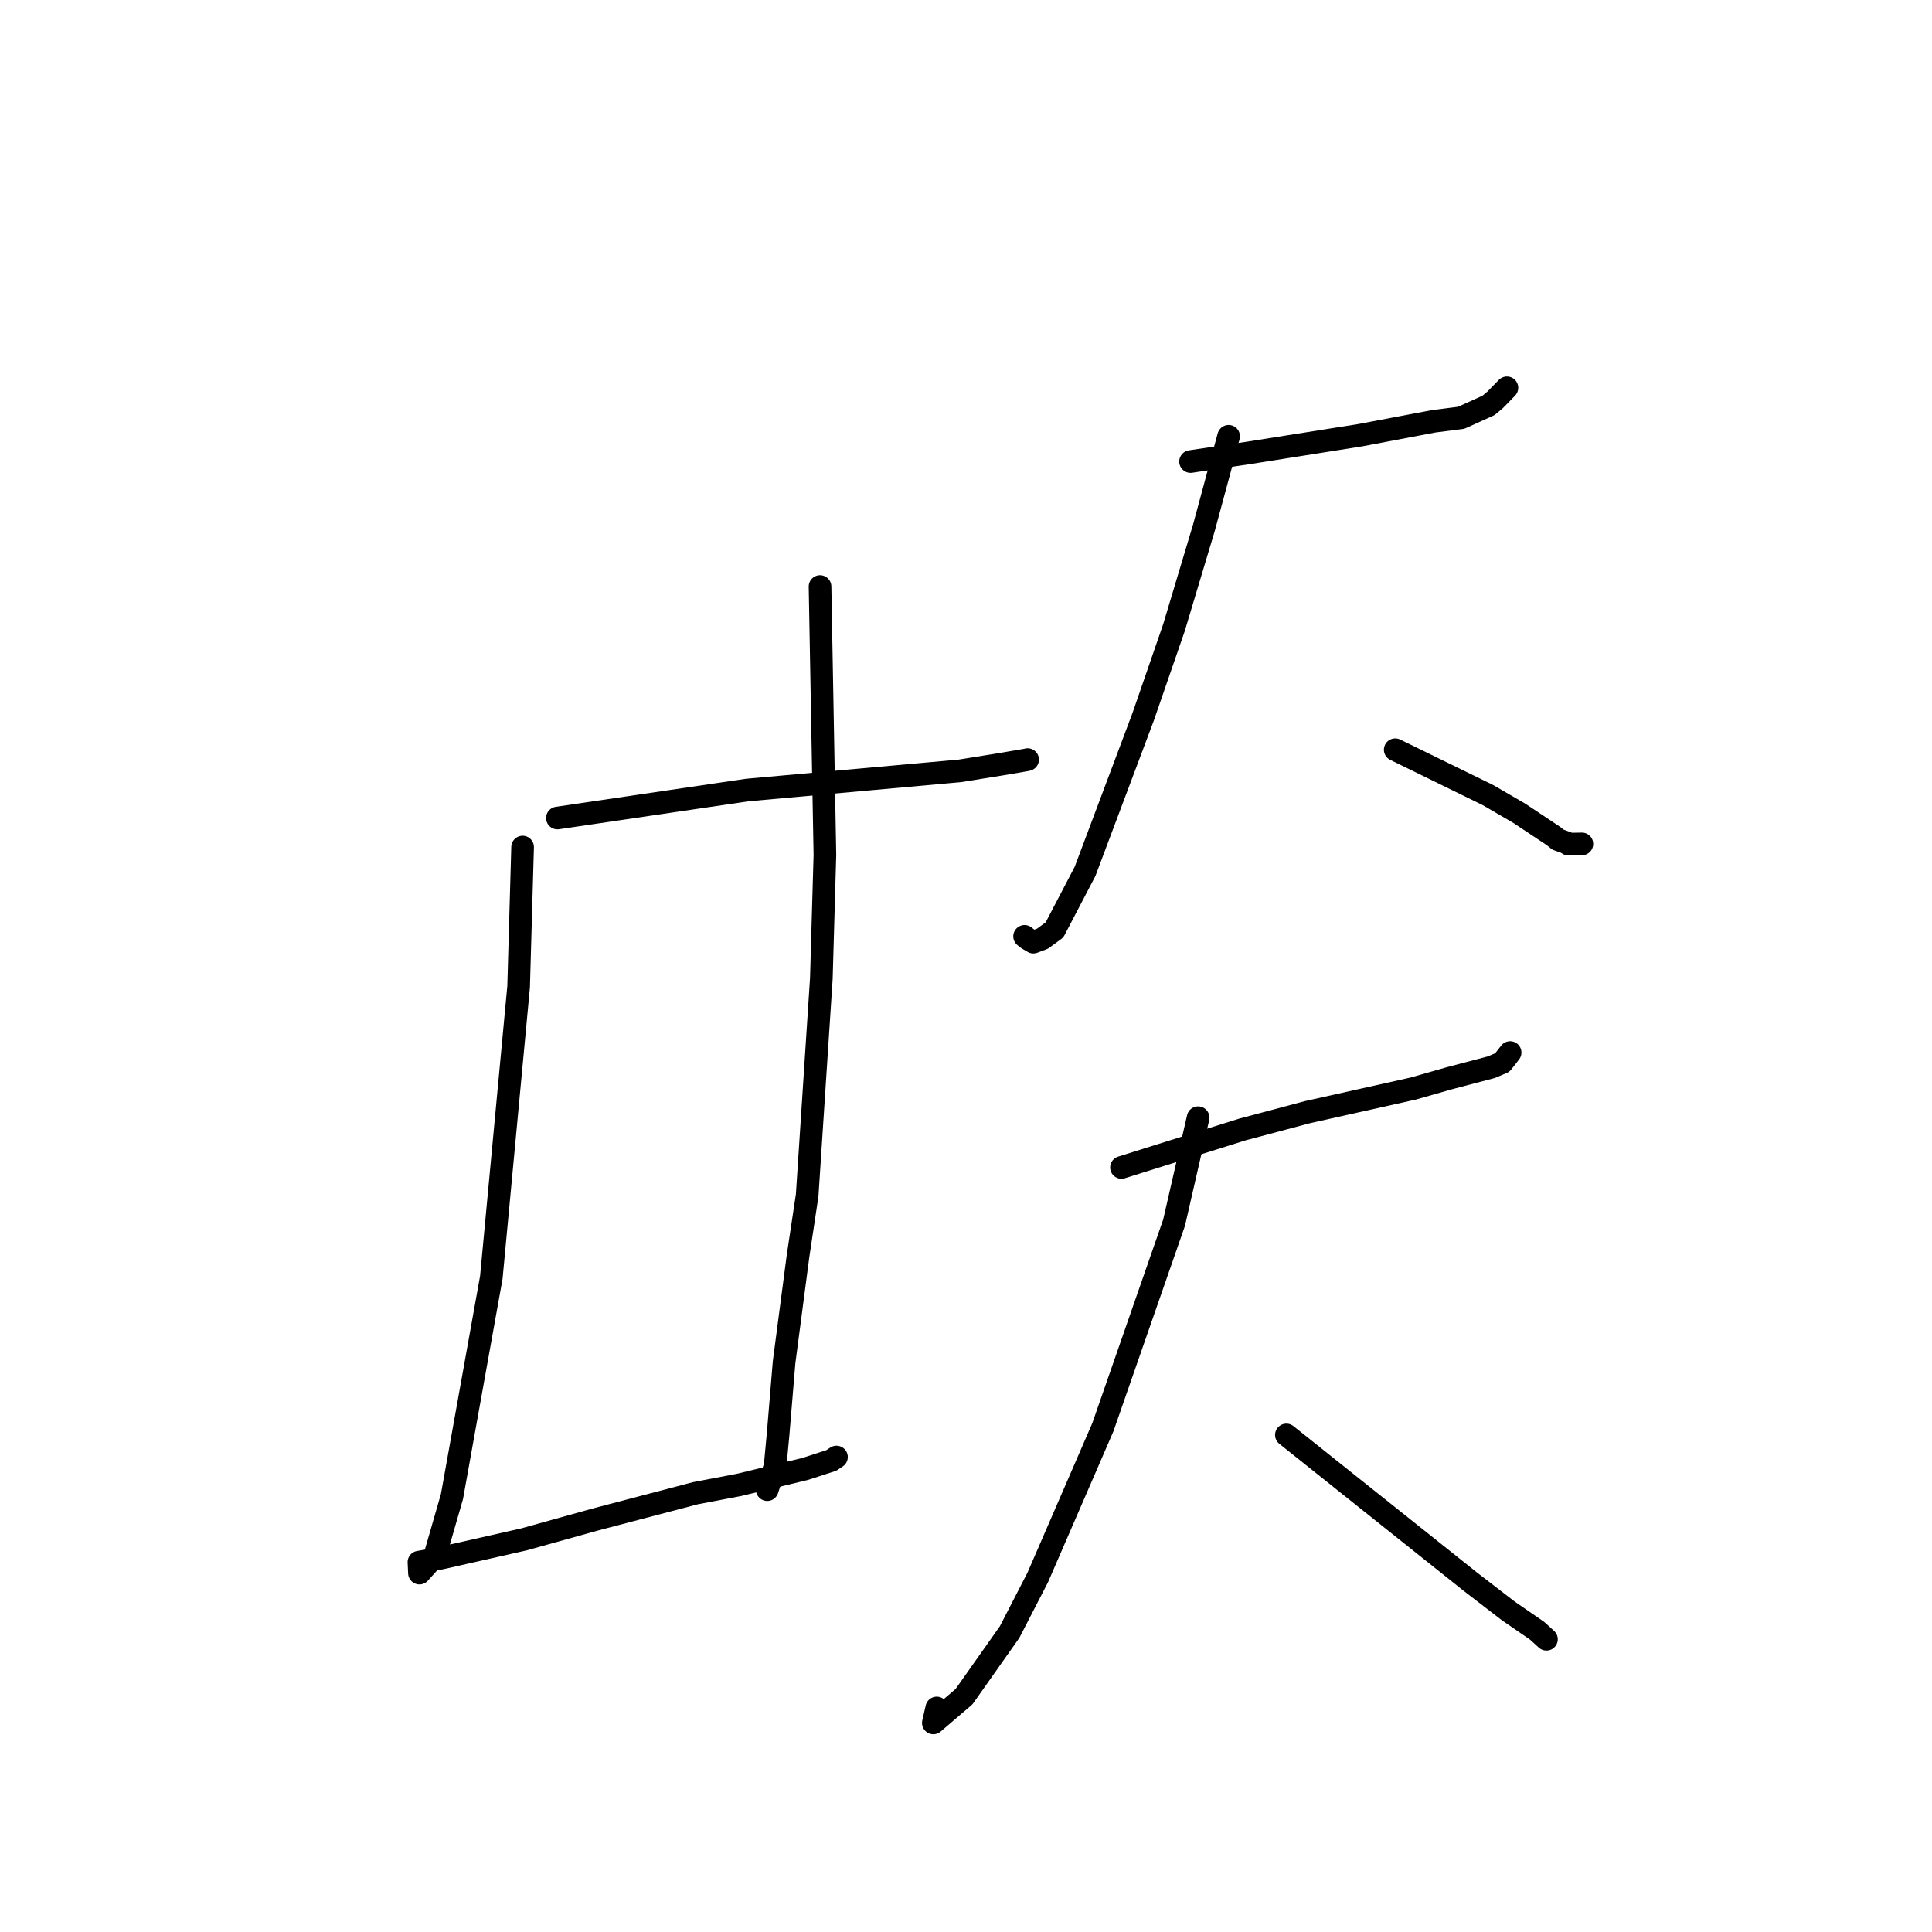 <?xml version="1.0" standalone="no"?>
    <svg width="256" height="256" xmlns="http://www.w3.org/2000/svg" version="1.1">
    <polyline stroke="black" stroke-width="3" stroke-linecap="round" fill="transparent" stroke-linejoin="round" points="73.858 108.393 99.006 104.686 109.345 103.754 127.182 102.145 132.721 101.253 136.108 100.673 136.152 100.655 136.165 100.65 " />
        <polyline stroke="black" stroke-width="3" stroke-linecap="round" fill="transparent" stroke-linejoin="round" points="69.247 112.242 68.719 130.751 65.103 169.259 59.889 198.292 57.609 206.196 55.579 208.443 55.518 207.129 55.512 207 55.511 206.992 56.42 206.833 58.428 206.462 69.415 203.977 78.902 201.336 92.151 197.857 97.906 196.76 106.68 194.646 110.166 193.513 110.598 193.222 110.757 193.116 110.837 193.063 " />
        <polyline stroke="black" stroke-width="3" stroke-linecap="round" fill="transparent" stroke-linejoin="round" points="108.659 77.719 109.305 113.292 108.833 129.658 106.954 158.382 105.745 166.424 103.895 180.51 103.106 190.008 102.708 194.252 101.736 197.174 101.666 197.385 " />
        <polyline stroke="black" stroke-width="3" stroke-linecap="round" fill="transparent" stroke-linejoin="round" points="157.754 61.158 165.489 60.005 180.294 57.658 189.993 55.821 193.615 55.359 197.227 53.725 198.113 52.986 199.3 51.769 199.675 51.385 " />
        <polyline stroke="black" stroke-width="3" stroke-linecap="round" fill="transparent" stroke-linejoin="round" points="162.799 57.813 159.524 69.928 155.544 83.203 151.482 94.956 143.778 115.458 139.724 123.219 138.139 124.38 136.924 124.837 136.131 124.37 135.892 124.176 135.762 124.071 " />
        <polyline stroke="black" stroke-width="3" stroke-linecap="round" fill="transparent" stroke-linejoin="round" points="184.874 99.342 197.161 105.353 201.325 107.772 205.868 110.796 206.437 111.26 207.586 111.671 207.825 111.851 209.026 111.834 209.607 111.825 " />
        <polyline stroke="black" stroke-width="3" stroke-linecap="round" fill="transparent" stroke-linejoin="round" points="148.602 154.692 164.653 149.653 173.295 147.354 187.251 144.239 192.02 142.879 197.617 141.407 199.068 140.788 199.894 139.729 200.098 139.467 " />
        <polyline stroke="black" stroke-width="3" stroke-linecap="round" fill="transparent" stroke-linejoin="round" points="158.758 148.098 155.571 162.008 146.131 189.126 137.51 209.011 133.778 216.252 127.742 224.81 123.672 228.295 124.124 226.314 " />
        <polyline stroke="black" stroke-width="3" stroke-linecap="round" fill="transparent" stroke-linejoin="round" points="170.453 190.138 176.885 195.271 183.112 200.237 194.864 209.609 199.869 213.462 203.667 216.076 204.584 216.91 204.826 217.13 204.912 217.209 " />
        </svg>